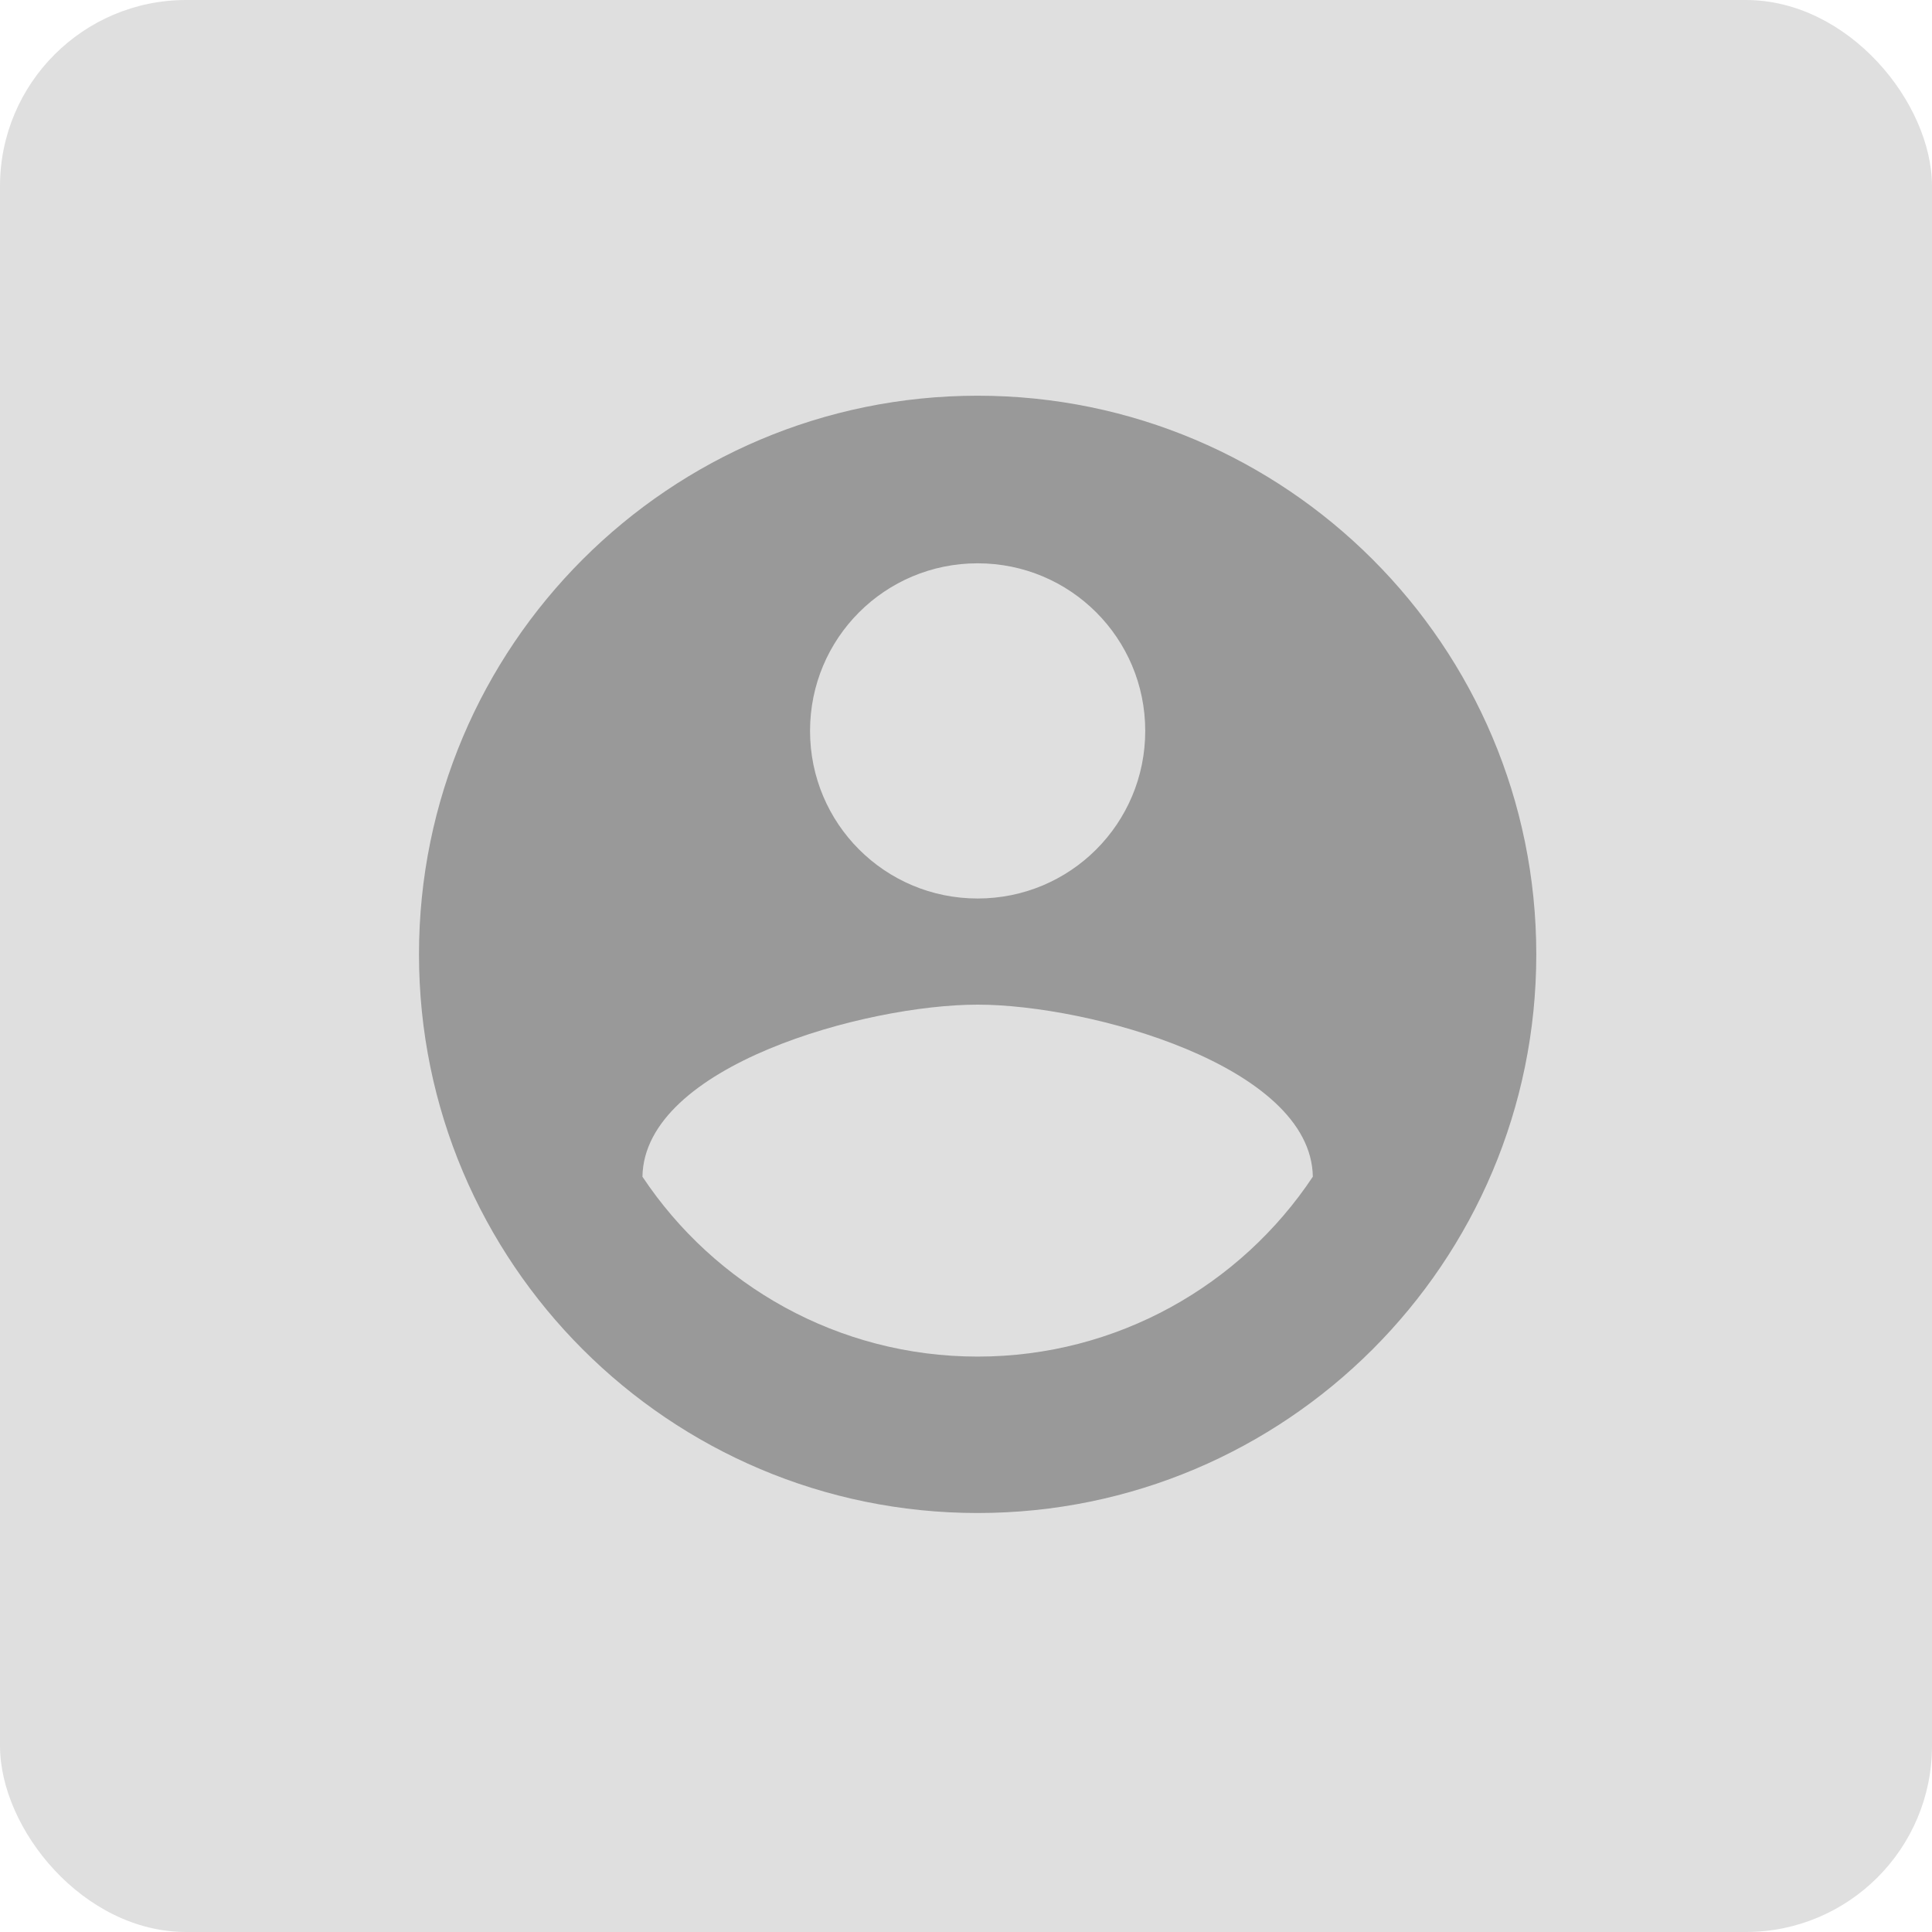 <svg width="83" height="83" viewBox="0 0 83 83" fill="none" xmlns="http://www.w3.org/2000/svg">
<rect width="83" height="83" rx="8" fill="#DFDFDF"/>
<path d="M42 17C28.752 17 18 27.752 18 41C18 54.248 28.752 65 42 65C55.248 65 66 54.248 66 41C66 27.752 55.248 17 42 17ZM42 24.2C45.984 24.2 49.2 27.416 49.2 31.4C49.2 35.384 45.984 38.6 42 38.6C38.016 38.6 34.8 35.384 34.8 31.4C34.8 27.416 38.016 24.2 42 24.2ZM42 58.28C36 58.28 30.696 55.208 27.6 50.552C27.672 45.776 37.2 43.16 42 43.16C46.776 43.16 56.328 45.776 56.4 50.552C53.304 55.208 48 58.28 42 58.28Z" fill="#999999"/>
</svg>
